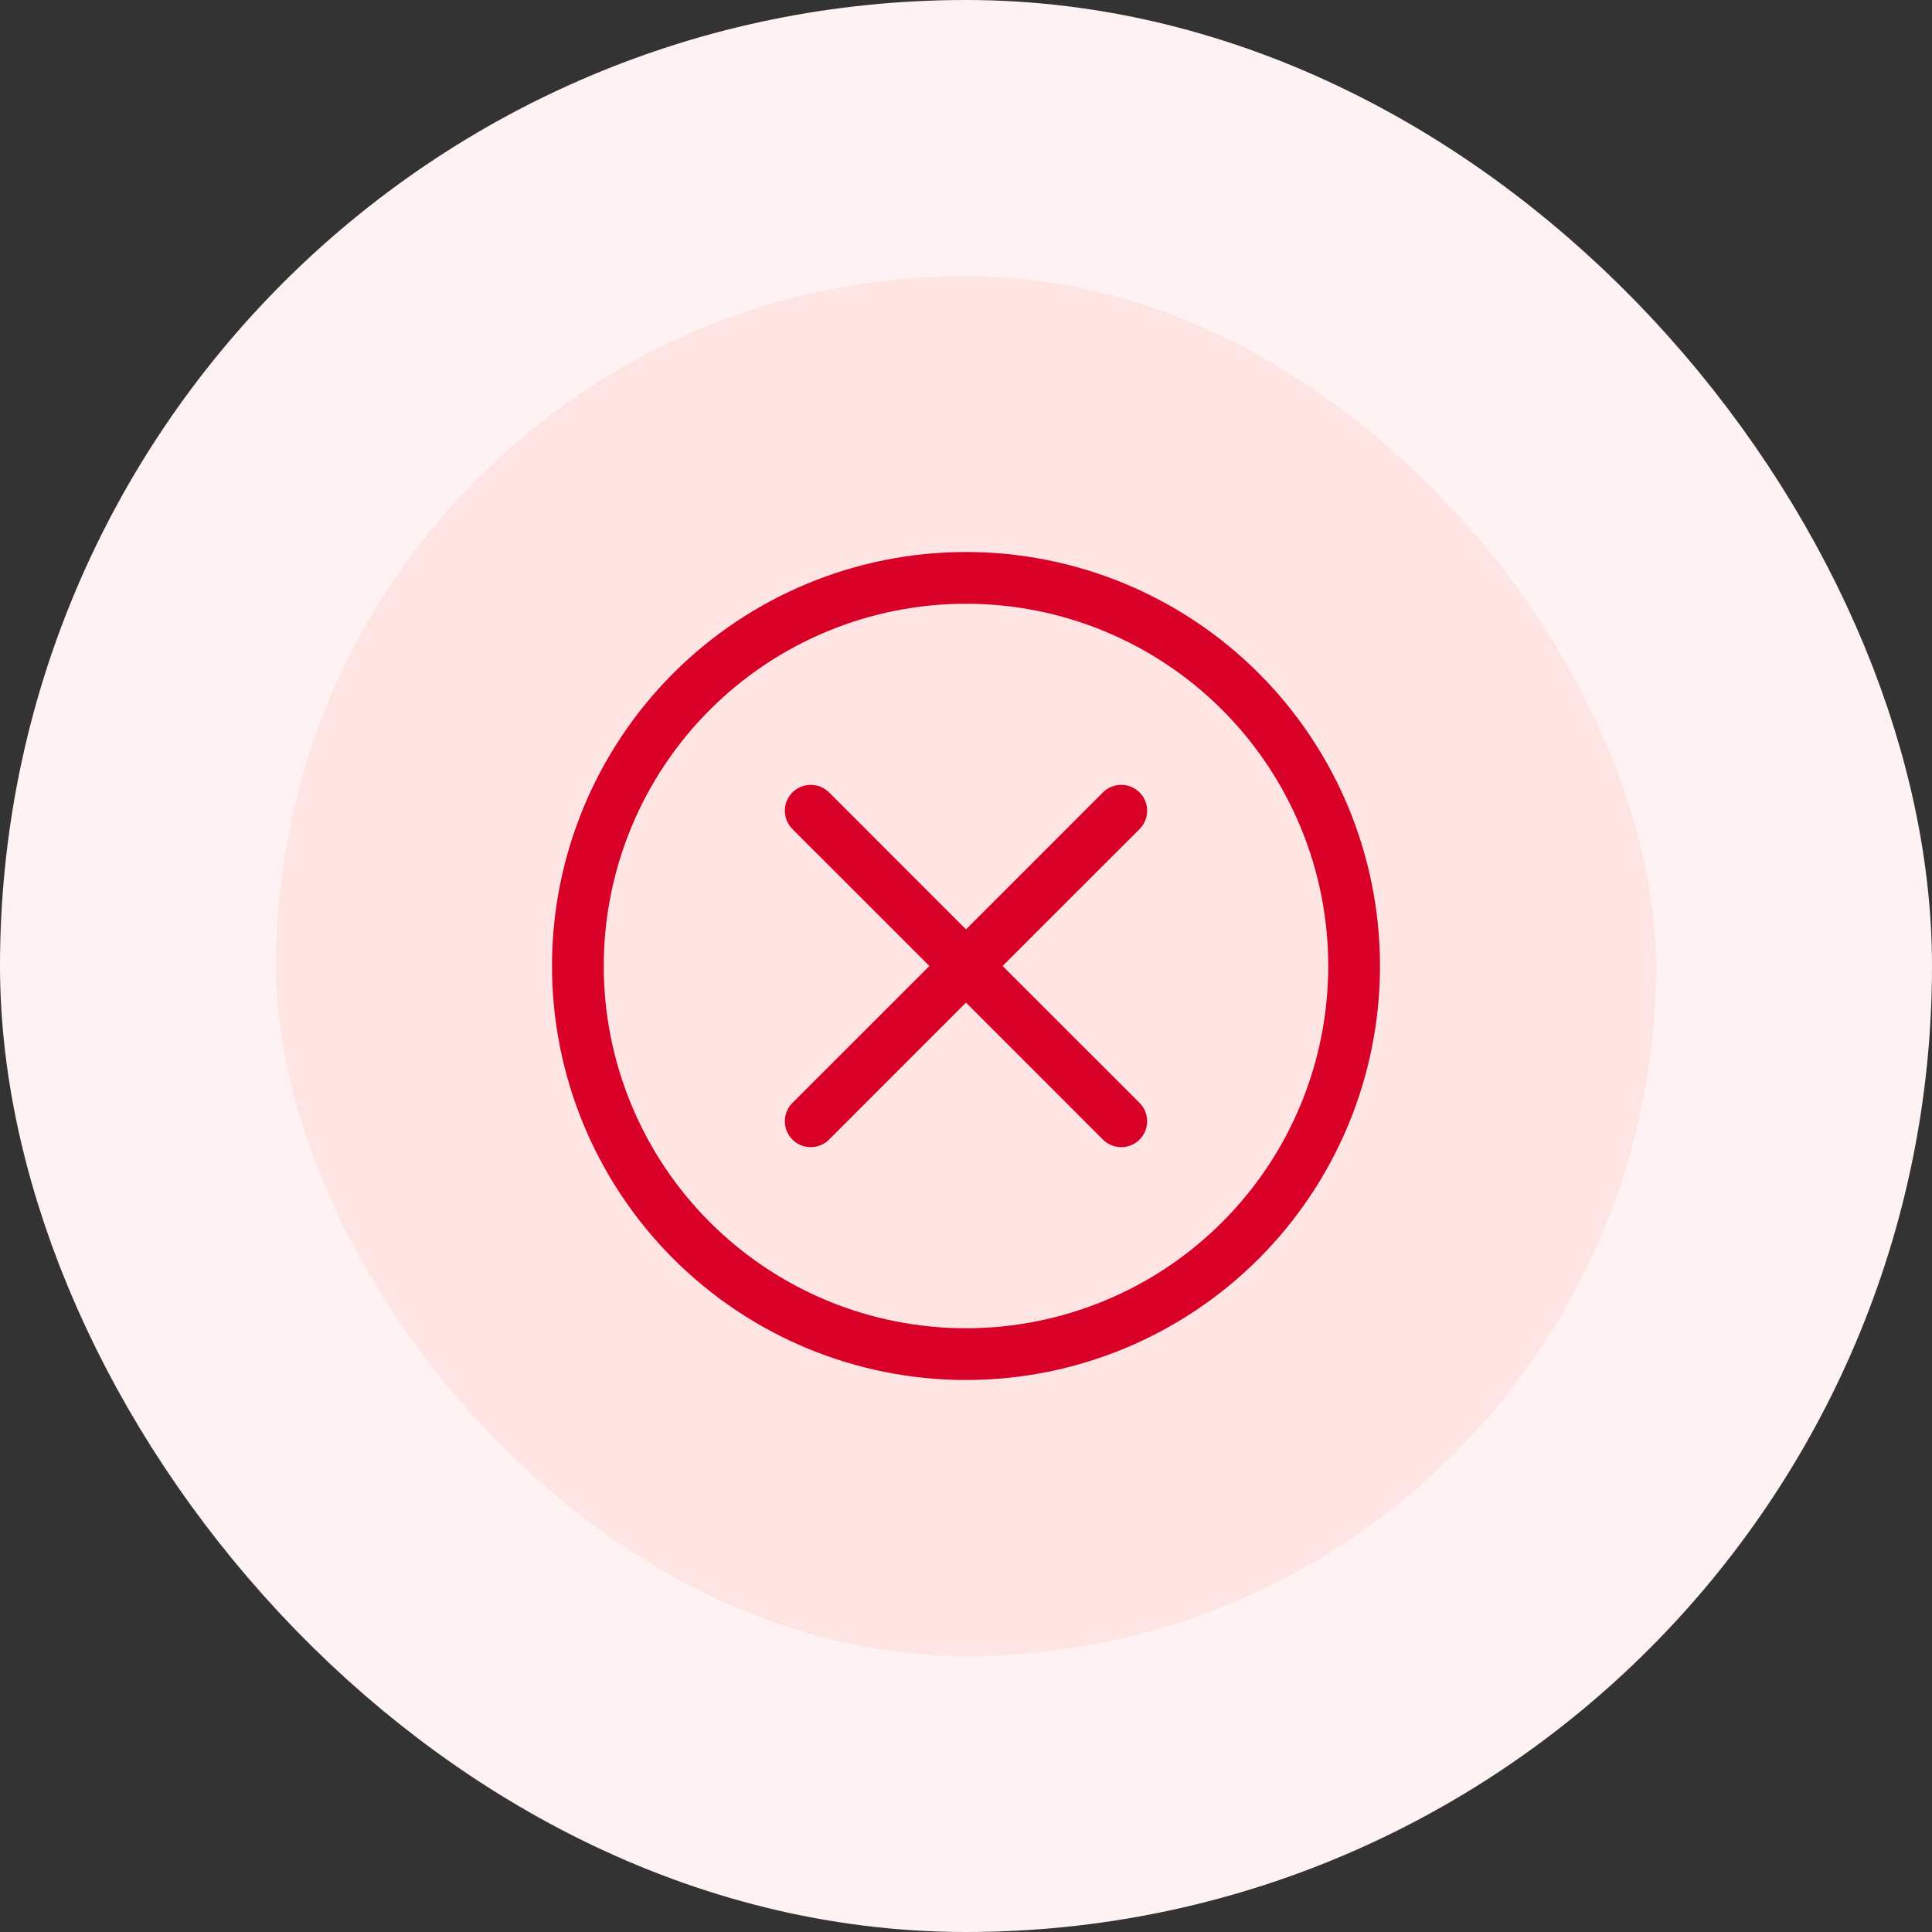 <svg width="56" height="56" viewBox="0 0 56 56" fill="none" xmlns="http://www.w3.org/2000/svg">
    <rect x="0" y="0" width="56" height="56" fill="#333333" stroke="none"/>
    <rect x="4" y="4" width="48" height="48" rx="24" fill="#FEE4E2" />
    <rect x="4" y="4" width="48" height="48" rx="24" stroke="#FEF3F2" stroke-width="8" />
    <g clip-path="url(#clip0_978_52202)">
        <path
            d="M28 38.5C25.215 38.5 22.544 37.394 20.575 35.425C18.606 33.456 17.5 30.785 17.5 28C17.5 25.215 18.606 22.544 20.575 20.575C22.544 18.606 25.215 17.5 28 17.5C30.785 17.5 33.456 18.606 35.425 20.575C37.394 22.544 38.5 25.215 38.5 28C38.5 30.785 37.394 33.456 35.425 35.425C33.456 37.394 30.785 38.5 28 38.5ZM28 40C31.183 40 34.235 38.736 36.485 36.485C38.736 34.235 40 31.183 40 28C40 24.817 38.736 21.765 36.485 19.515C34.235 17.264 31.183 16 28 16C24.817 16 21.765 17.264 19.515 19.515C17.264 21.765 16 24.817 16 28C16 31.183 17.264 34.235 19.515 36.485C21.765 38.736 24.817 40 28 40Z"
            fill="#D80027" />
        <path
            d="M22.969 22.969C23.039 22.899 23.121 22.844 23.212 22.806C23.304 22.768 23.401 22.749 23.5 22.749C23.599 22.749 23.696 22.768 23.788 22.806C23.879 22.844 23.961 22.899 24.031 22.969L28 26.939L31.969 22.969C32.039 22.899 32.121 22.844 32.213 22.806C32.304 22.768 32.401 22.749 32.5 22.749C32.599 22.749 32.696 22.768 32.787 22.806C32.879 22.844 32.961 22.899 33.031 22.969C33.101 23.039 33.156 23.122 33.194 23.213C33.231 23.304 33.251 23.401 33.251 23.5C33.251 23.599 33.231 23.696 33.194 23.787C33.156 23.878 33.101 23.961 33.031 24.031L29.061 28L33.031 31.969C33.101 32.039 33.156 32.121 33.194 32.213C33.231 32.304 33.251 32.401 33.251 32.5C33.251 32.599 33.231 32.696 33.194 32.787C33.156 32.879 33.101 32.961 33.031 33.031C32.961 33.101 32.879 33.156 32.787 33.194C32.696 33.231 32.599 33.251 32.5 33.251C32.401 33.251 32.304 33.231 32.213 33.194C32.121 33.156 32.039 33.101 31.969 33.031L28 29.061L24.031 33.031C23.961 33.101 23.878 33.156 23.787 33.194C23.696 33.231 23.599 33.251 23.5 33.251C23.401 33.251 23.304 33.231 23.213 33.194C23.122 33.156 23.039 33.101 22.969 33.031C22.899 32.961 22.844 32.879 22.806 32.787C22.768 32.696 22.749 32.599 22.749 32.5C22.749 32.401 22.768 32.304 22.806 32.213C22.844 32.121 22.899 32.039 22.969 31.969L26.939 28L22.969 24.031C22.899 23.961 22.844 23.879 22.806 23.788C22.768 23.696 22.749 23.599 22.749 23.5C22.749 23.401 22.768 23.304 22.806 23.212C22.844 23.121 22.899 23.039 22.969 22.969Z"
            fill="#D80027" />
    </g>
    <defs>
        <clipPath id="clip0_978_52202">
            <rect width="24" height="24" fill="white" transform="translate(16 16)" />
        </clipPath>
    </defs>
</svg>
    